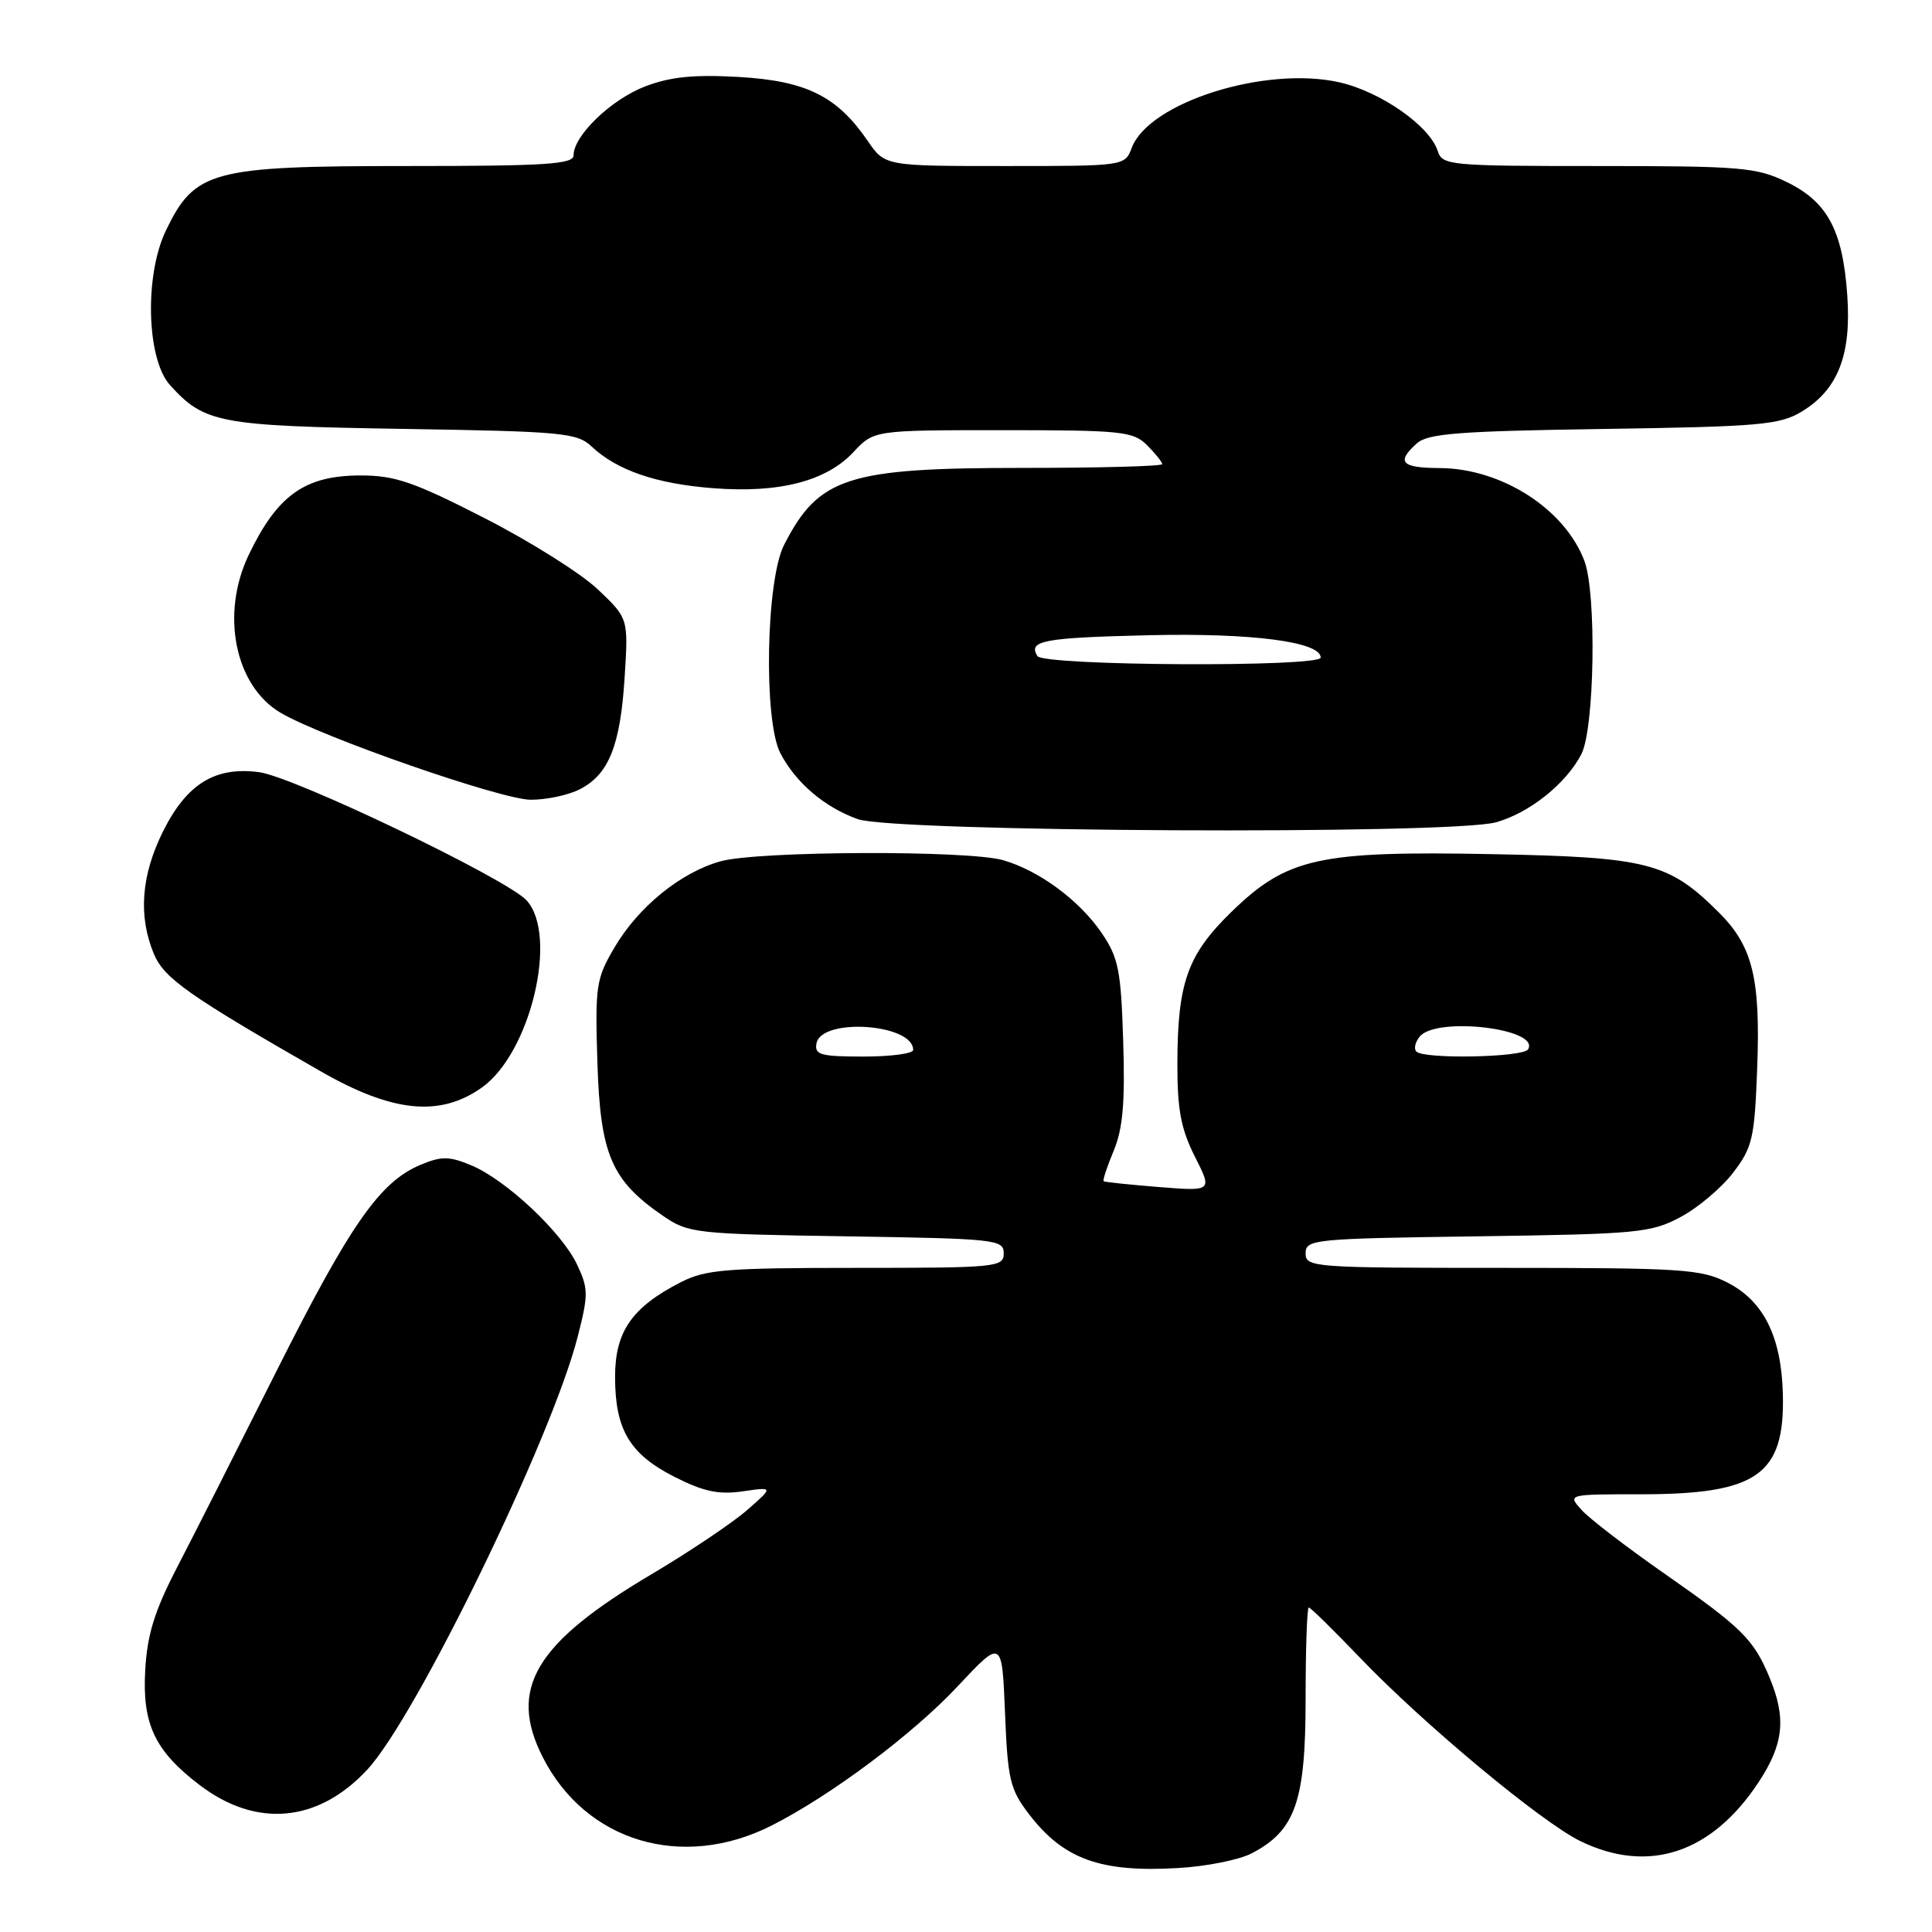 <?xml version="1.0" encoding="UTF-8" standalone="no"?>
<!DOCTYPE svg PUBLIC "-//W3C//DTD SVG 1.1//EN" "http://www.w3.org/Graphics/SVG/1.1/DTD/svg11.dtd" >
<svg xmlns="http://www.w3.org/2000/svg" xmlns:xlink="http://www.w3.org/1999/xlink" version="1.1" viewBox="0 0 256 256">
 <g >
 <path fill="currentColor"
d=" M 165.83 245.59 C 171.64 242.58 173.00 238.71 173.00 225.13 C 173.00 218.46 173.19 213.00 173.42 213.00 C 173.65 213.00 176.68 215.98 180.17 219.62 C 188.61 228.44 204.26 241.46 209.45 243.98 C 218.44 248.33 226.79 245.57 232.99 236.20 C 236.36 231.11 236.72 227.67 234.46 222.25 C 232.35 217.19 230.83 215.69 220.49 208.47 C 215.53 205.01 210.62 201.24 209.58 200.09 C 207.69 198.00 207.69 198.00 217.38 198.00 C 232.86 198.00 236.50 195.44 236.24 184.75 C 236.05 177.13 233.70 172.40 228.90 169.95 C 225.40 168.16 222.88 168.00 199.04 168.00 C 173.97 168.00 173.00 167.93 173.00 166.07 C 173.00 164.22 174.04 164.12 195.75 163.82 C 217.07 163.52 218.76 163.36 222.69 161.26 C 225.00 160.03 228.14 157.37 229.67 155.36 C 232.22 152.02 232.49 150.83 232.84 141.45 C 233.28 129.65 232.23 125.38 227.81 120.96 C 221.14 114.29 218.41 113.58 197.82 113.18 C 174.70 112.73 170.55 113.65 163.14 120.86 C 157.33 126.52 156.01 130.25 156.01 141.08 C 156.00 147.04 156.50 149.64 158.33 153.26 C 160.65 157.85 160.65 157.85 153.58 157.29 C 149.68 156.98 146.38 156.63 146.24 156.52 C 146.09 156.40 146.69 154.59 147.57 152.48 C 148.78 149.58 149.09 146.10 148.83 138.00 C 148.54 128.60 148.21 126.91 146.00 123.66 C 143.06 119.32 137.69 115.35 132.92 113.98 C 128.27 112.64 100.44 112.75 95.50 114.12 C 90.20 115.59 84.57 120.17 81.40 125.58 C 78.98 129.70 78.84 130.66 79.16 140.82 C 79.54 152.97 81.01 156.41 87.83 161.09 C 91.23 163.42 92.07 163.51 112.17 163.82 C 131.96 164.13 133.00 164.24 133.00 166.07 C 133.00 167.91 132.09 168.00 113.46 168.00 C 96.22 168.00 93.48 168.22 90.21 169.90 C 83.73 173.22 81.50 176.44 81.50 182.43 C 81.50 189.43 83.43 192.68 89.39 195.70 C 93.24 197.65 95.23 198.07 98.42 197.61 C 102.50 197.02 102.50 197.02 99.00 200.09 C 97.08 201.77 91.40 205.59 86.39 208.56 C 70.86 217.75 67.29 223.77 71.94 232.88 C 77.65 244.07 90.44 247.87 102.25 241.89 C 110.12 237.90 120.97 229.78 126.89 223.45 C 132.77 217.17 132.77 217.17 133.17 226.95 C 133.52 235.78 133.83 237.09 136.32 240.35 C 140.91 246.36 145.82 248.14 156.17 247.52 C 159.85 247.31 164.19 246.44 165.83 245.59 Z  M 48.68 234.47 C 55.17 227.47 73.10 190.59 76.54 177.15 C 77.98 171.53 77.97 170.75 76.46 167.55 C 74.42 163.25 67.04 156.33 62.44 154.41 C 59.51 153.19 58.52 153.18 55.73 154.34 C 50.33 156.60 46.41 162.22 36.57 181.81 C 31.41 192.09 25.48 203.81 23.38 207.85 C 20.46 213.51 19.50 216.63 19.24 221.35 C 18.84 228.45 20.52 232.01 26.43 236.51 C 33.96 242.26 42.16 241.51 48.68 234.47 Z  M 63.87 144.09 C 70.29 139.52 74.00 123.99 69.79 119.32 C 67.24 116.49 38.99 102.94 34.35 102.32 C 28.51 101.54 24.75 103.85 21.60 110.17 C 18.70 116.00 18.30 121.38 20.39 126.40 C 21.75 129.64 25.02 131.94 42.50 141.96 C 52.02 147.42 58.31 148.05 63.87 144.09 Z  M 198.22 108.96 C 202.65 107.73 207.51 103.85 209.54 99.93 C 211.29 96.54 211.57 78.64 209.94 74.32 C 207.34 67.43 198.95 62.06 190.75 62.02 C 185.67 62.00 184.97 61.23 187.75 58.74 C 189.21 57.44 193.37 57.12 212.50 56.84 C 233.20 56.53 235.82 56.30 238.73 54.54 C 243.54 51.64 245.34 47.02 244.77 39.08 C 244.16 30.48 242.14 26.73 236.71 24.10 C 232.73 22.17 230.66 22.00 211.75 22.00 C 192.09 22.00 191.11 21.91 190.51 20.02 C 189.45 16.68 182.93 12.13 177.44 10.90 C 167.64 8.71 152.26 13.56 149.97 19.57 C 149.05 22.00 149.05 22.00 133.15 22.00 C 117.26 22.00 117.26 22.00 114.97 18.66 C 110.91 12.74 106.84 10.72 97.93 10.20 C 91.96 9.86 88.85 10.17 85.51 11.44 C 81.00 13.16 76.00 17.97 76.00 20.58 C 76.00 21.76 72.36 22.00 53.96 22.00 C 28.03 22.00 25.83 22.59 22.00 30.51 C 19.12 36.44 19.41 47.59 22.53 51.03 C 27.09 56.07 29.03 56.44 53.40 56.83 C 74.56 57.17 76.45 57.34 78.40 59.17 C 81.74 62.32 86.96 64.11 94.50 64.69 C 103.24 65.37 109.49 63.76 113.08 59.91 C 115.80 57.00 115.80 57.00 132.90 57.00 C 148.67 57.00 150.16 57.16 152.00 59.00 C 153.10 60.10 154.00 61.23 154.00 61.50 C 154.00 61.78 145.66 62.00 135.47 62.00 C 112.27 62.00 108.48 63.23 103.89 72.21 C 101.49 76.92 101.16 95.48 103.40 99.80 C 105.44 103.72 109.26 106.97 113.66 108.54 C 118.46 110.25 192.24 110.62 198.22 108.96 Z  M 76.85 104.57 C 80.68 102.60 82.20 98.78 82.77 89.72 C 83.26 81.94 83.26 81.94 79.23 78.11 C 77.02 76.00 70.25 71.74 64.18 68.64 C 54.84 63.86 52.34 63.00 47.80 63.00 C 40.42 63.00 36.77 65.58 32.97 73.50 C 29.20 81.34 31.11 90.86 37.17 94.44 C 42.67 97.69 66.36 105.93 70.30 105.97 C 72.39 105.98 75.34 105.36 76.85 104.57 Z  M 108.19 138.25 C 108.84 134.81 121.00 135.64 121.00 139.12 C 121.00 139.61 118.04 140.00 114.43 140.00 C 108.71 140.00 107.90 139.77 108.19 138.25 Z  M 187.68 139.34 C 187.31 138.98 187.52 138.08 188.13 137.34 C 190.36 134.66 204.17 136.30 202.47 139.05 C 201.81 140.11 188.70 140.37 187.68 139.34 Z  M 137.46 86.93 C 136.19 84.88 138.26 84.50 152.26 84.17 C 165.89 83.85 175.00 85.04 175.00 87.13 C 175.00 88.43 138.27 88.24 137.46 86.93 Z "/>
</g>
</svg>